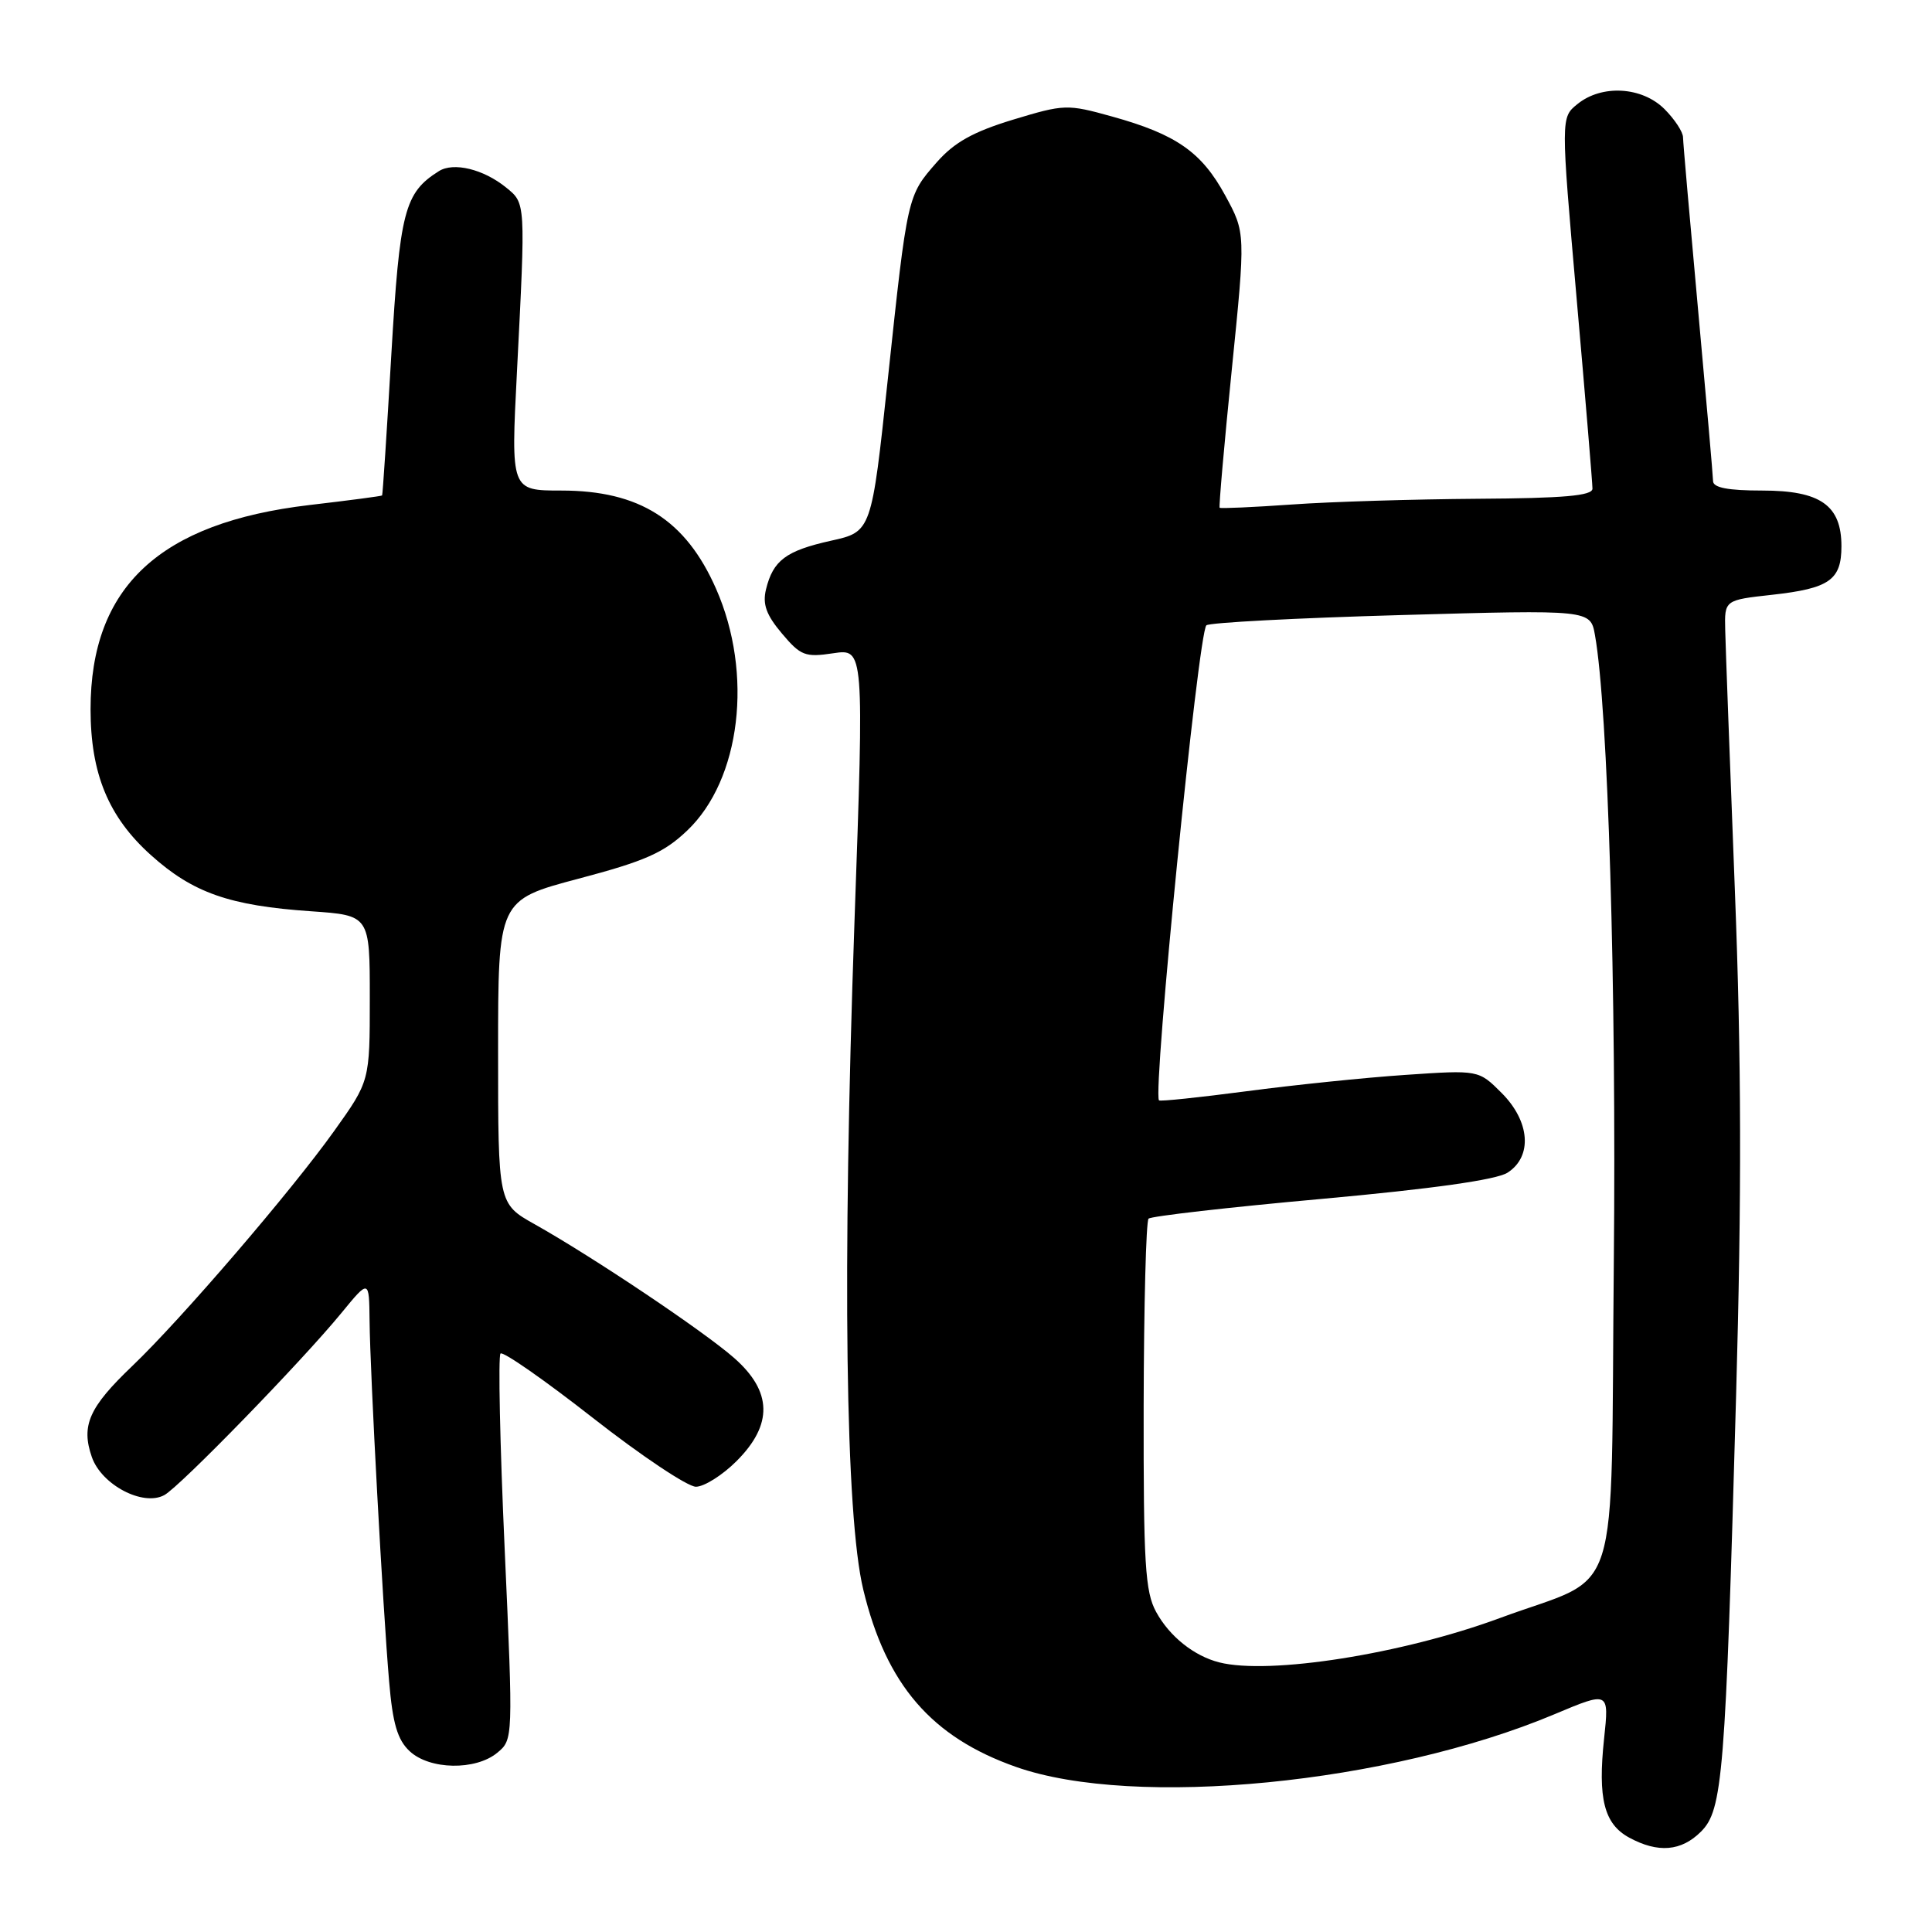 <?xml version="1.0" encoding="UTF-8" standalone="no"?>
<!DOCTYPE svg PUBLIC "-//W3C//DTD SVG 1.1//EN" "http://www.w3.org/Graphics/SVG/1.1/DTD/svg11.dtd" >
<svg xmlns="http://www.w3.org/2000/svg" xmlns:xlink="http://www.w3.org/1999/xlink" version="1.1" viewBox="0 0 256 256">
 <g >
 <path fill="currentColor"
d=" M 225.39 242.70 C 228.27 239.82 228.63 235.34 230.04 185.00 C 230.79 158.27 230.75 140.34 229.88 118.00 C 229.23 101.22 228.65 85.70 228.60 83.50 C 228.50 79.51 228.50 79.51 234.84 78.81 C 242.41 77.97 244.00 76.85 244.00 72.38 C 244.00 66.95 241.22 65.00 233.50 65.00 C 228.97 65.00 227.00 64.62 226.99 63.75 C 226.98 63.06 226.08 52.83 225.00 41.00 C 223.92 29.17 223.02 18.92 223.01 18.20 C 223.01 17.49 221.90 15.80 220.55 14.45 C 217.57 11.48 212.24 11.17 209.02 13.79 C 206.81 15.57 206.81 15.57 208.91 39.54 C 210.07 52.72 211.01 64.06 211.01 64.75 C 211.00 65.69 207.23 66.02 195.75 66.09 C 187.36 66.15 176.30 66.48 171.17 66.85 C 166.04 67.21 161.74 67.40 161.61 67.28 C 161.49 67.16 162.21 58.91 163.22 48.96 C 165.05 30.86 165.05 30.86 162.35 25.90 C 159.22 20.15 155.86 17.80 147.36 15.44 C 141.40 13.78 141.03 13.80 134.22 15.86 C 128.94 17.47 126.45 18.86 124.12 21.51 C 120.22 25.96 120.25 25.82 117.65 50.15 C 115.48 70.46 115.48 70.46 110.10 71.65 C 104.14 72.98 102.44 74.25 101.50 78.09 C 101.02 80.05 101.53 81.48 103.60 83.93 C 106.09 86.89 106.69 87.12 110.41 86.56 C 114.50 85.95 114.50 85.95 113.22 122.23 C 111.60 168.44 112.02 200.82 114.39 210.64 C 117.42 223.23 123.43 230.19 134.64 234.13 C 150.36 239.66 184.06 236.36 205.99 227.14 C 213.22 224.10 213.22 224.10 212.55 230.38 C 211.70 238.33 212.55 241.68 215.87 243.49 C 219.70 245.57 222.78 245.31 225.39 242.70 Z  M 65.89 232.25 C 68.00 230.51 68.00 230.42 66.87 205.22 C 66.24 191.31 66.00 179.67 66.32 179.35 C 66.64 179.02 72.15 182.86 78.56 187.88 C 84.97 192.90 91.11 197.00 92.21 197.00 C 93.30 197.00 95.73 195.47 97.60 193.60 C 102.44 188.76 102.33 184.38 97.28 179.94 C 93.23 176.38 78.59 166.57 70.85 162.22 C 66.00 159.50 66.00 159.50 66.00 139.38 C 66.00 119.26 66.00 119.26 76.66 116.43 C 85.48 114.10 87.98 112.99 91.06 110.05 C 98.16 103.30 99.84 89.26 94.88 78.01 C 90.86 68.88 84.74 65.00 74.38 65.00 C 67.69 65.00 67.69 65.00 68.50 49.25 C 69.65 26.67 69.67 26.96 67.04 24.83 C 64.05 22.41 60.09 21.45 58.15 22.68 C 53.59 25.55 52.97 27.95 51.85 47.03 C 51.26 57.19 50.71 65.57 50.63 65.65 C 50.56 65.74 46.23 66.31 41.00 66.92 C 21.13 69.26 12.00 77.78 12.00 93.97 C 12.00 102.51 14.37 108.25 19.99 113.30 C 25.56 118.31 30.42 120.01 41.24 120.75 C 49.00 121.29 49.00 121.29 49.00 132.27 C 49.00 143.25 49.00 143.25 44.28 149.86 C 38.58 157.85 24.01 174.81 17.53 181.00 C 11.79 186.48 10.72 188.89 12.17 193.07 C 13.46 196.76 18.95 199.64 21.77 198.11 C 23.84 196.99 40.00 180.37 45.22 174.00 C 48.91 169.50 48.91 169.50 48.97 175.00 C 49.04 181.95 50.73 213.14 51.56 222.79 C 52.03 228.39 52.67 230.54 54.28 232.04 C 56.93 234.52 63.02 234.62 65.89 232.25 Z  M 161.54 220.27 C 158.21 219.42 154.97 216.84 153.20 213.60 C 151.73 210.92 151.51 207.24 151.54 186.29 C 151.57 172.97 151.86 161.81 152.19 161.48 C 152.51 161.15 162.84 159.97 175.14 158.86 C 189.79 157.53 198.28 156.33 199.75 155.39 C 203.09 153.25 202.75 148.59 198.96 144.81 C 195.92 141.77 195.92 141.77 186.21 142.43 C 180.87 142.79 171.39 143.77 165.13 144.60 C 158.88 145.42 153.68 145.97 153.57 145.80 C 152.73 144.51 158.77 83.92 159.85 82.86 C 160.21 82.50 171.80 81.89 185.62 81.50 C 210.74 80.79 210.74 80.79 211.34 84.15 C 213.07 93.79 214.19 131.01 213.84 167.08 C 213.39 213.74 215.11 208.35 198.77 214.39 C 185.84 219.17 168.19 221.96 161.54 220.27 Z "/>
</g>
</svg>